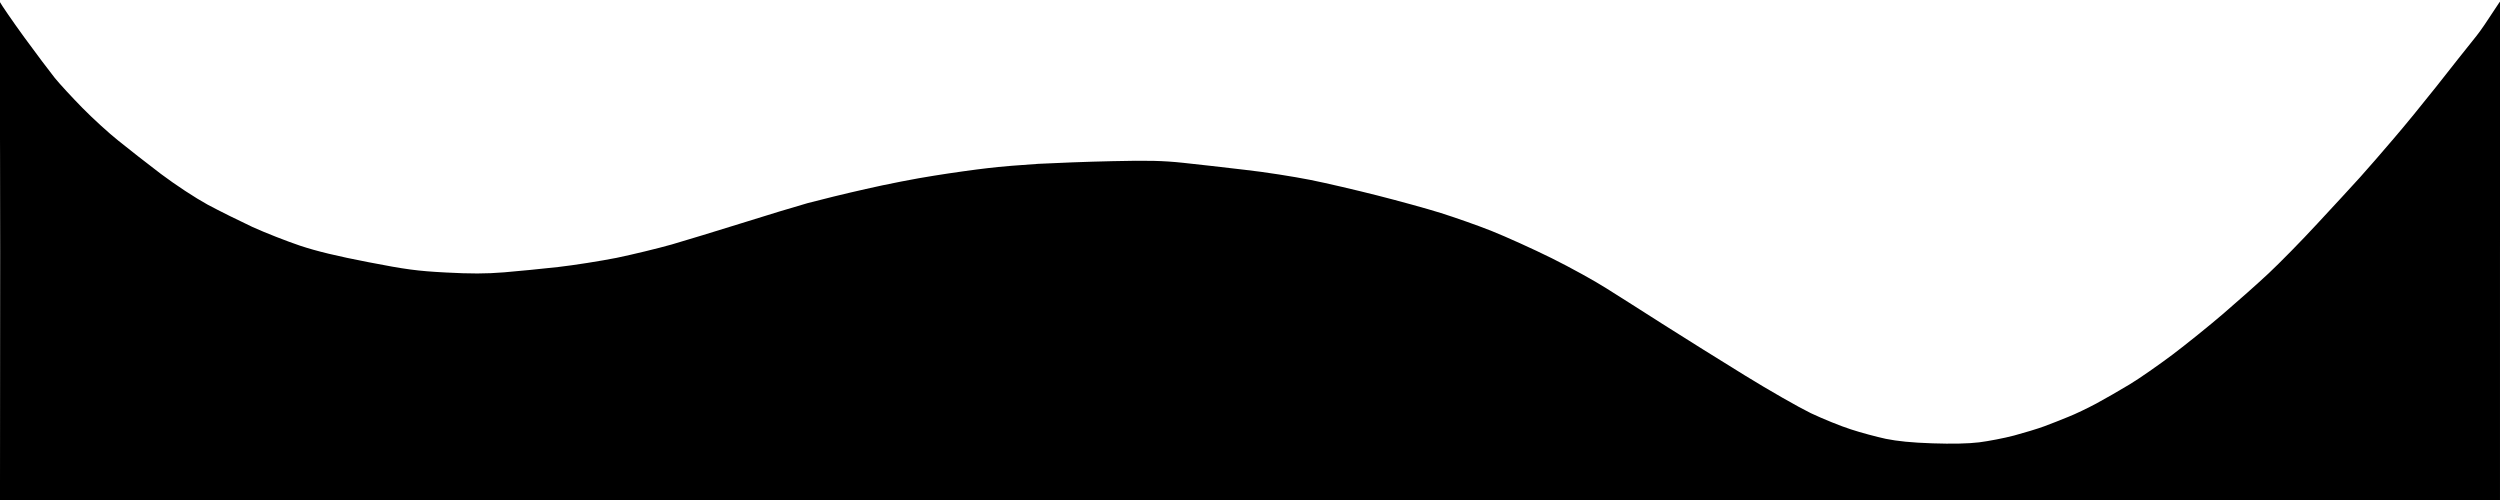 <svg version="1.2" xmlns="http://www.w3.org/2000/svg" viewBox="0 0 1500 300" fill="currentColor">
	<path d="m0.1 151.1c0-82.7-0.5-150.9-0.1-149.8 0.5 1.1 7.5 11.4 14.5 21 7 9.6 15.3 20.6 18.4 24.5 3.1 3.8 10.6 11.9 16.6 18 6 6.1 15.7 15 21.5 19.6 5.8 4.7 17.3 13.7 25.6 20 8.8 6.6 20.5 14.3 28 18.4 7.1 3.8 19.2 9.8 26.9 13.4 7.7 3.5 20.5 8.5 28.5 11.2 10.2 3.4 22.4 6.3 41 9.9 22.6 4.4 29.4 5.3 46.5 6.2 15 0.8 23.8 0.8 35-0.1 8.2-0.7 22.9-2.1 32.5-3.2 9.6-1.1 25.4-3.6 35-5.5 9.6-2 24.5-5.6 33-8 8.5-2.5 27.4-8.2 42-12.8 14.6-4.6 32.4-10 39.5-12 7.1-1.9 22.9-5.8 35-8.5 12.1-2.8 30.5-6.4 41-8 10.5-1.7 24.9-3.7 32-4.5 7.1-0.9 20.9-2 30.5-2.6 9.6-0.5 29.6-1.3 44.5-1.6 21.4-0.5 30.2-0.3 42.5 1 8.5 0.9 25.2 2.8 37 4.2 11.8 1.3 29.4 4.1 39 6 9.6 1.9 27.9 6.2 40.5 9.4 12.6 3.2 29.7 7.9 38 10.5 8.2 2.6 22 7.4 30.5 10.8 8.5 3.4 24.7 10.7 36 16.3 11.3 5.6 26.1 13.8 33 18.2 6.9 4.3 22.4 14.2 34.5 21.9 12.1 7.7 33.9 21.3 48.5 30.3 14.6 9 32.3 19.1 39.5 22.6 7.2 3.4 18 7.8 24 9.7 6 2 15.5 4.5 21 5.7 6.9 1.4 15.5 2.3 28 2.7 11.6 0.4 21.5 0.2 28-0.6 5.5-0.7 15-2.5 21-4.1 6-1.6 14.2-4.1 18-5.5 3.8-1.4 10.4-4 14.5-5.7 4.1-1.6 11.8-5.3 17-8.1 5.2-2.8 14.2-8 20-11.5 5.8-3.5 17.2-11.5 25.5-17.7 8.2-6.2 22-17.3 30.5-24.6 8.5-7.3 20.8-18.2 27.3-24.3 6.5-6.1 19.6-19.4 29-29.6 9.5-10.2 21.1-22.8 25.8-28 4.7-5.2 13.7-15.6 20-23 6.4-7.4 17.8-21.4 25.5-31.1 7.6-9.7 18.6-23.6 24.4-30.8 5.8-7.3 14.9-22.7 14.9-21.3 0 6.7-0.9 11.3-0.9 152.4v148.8h-1500z"/>
</svg>